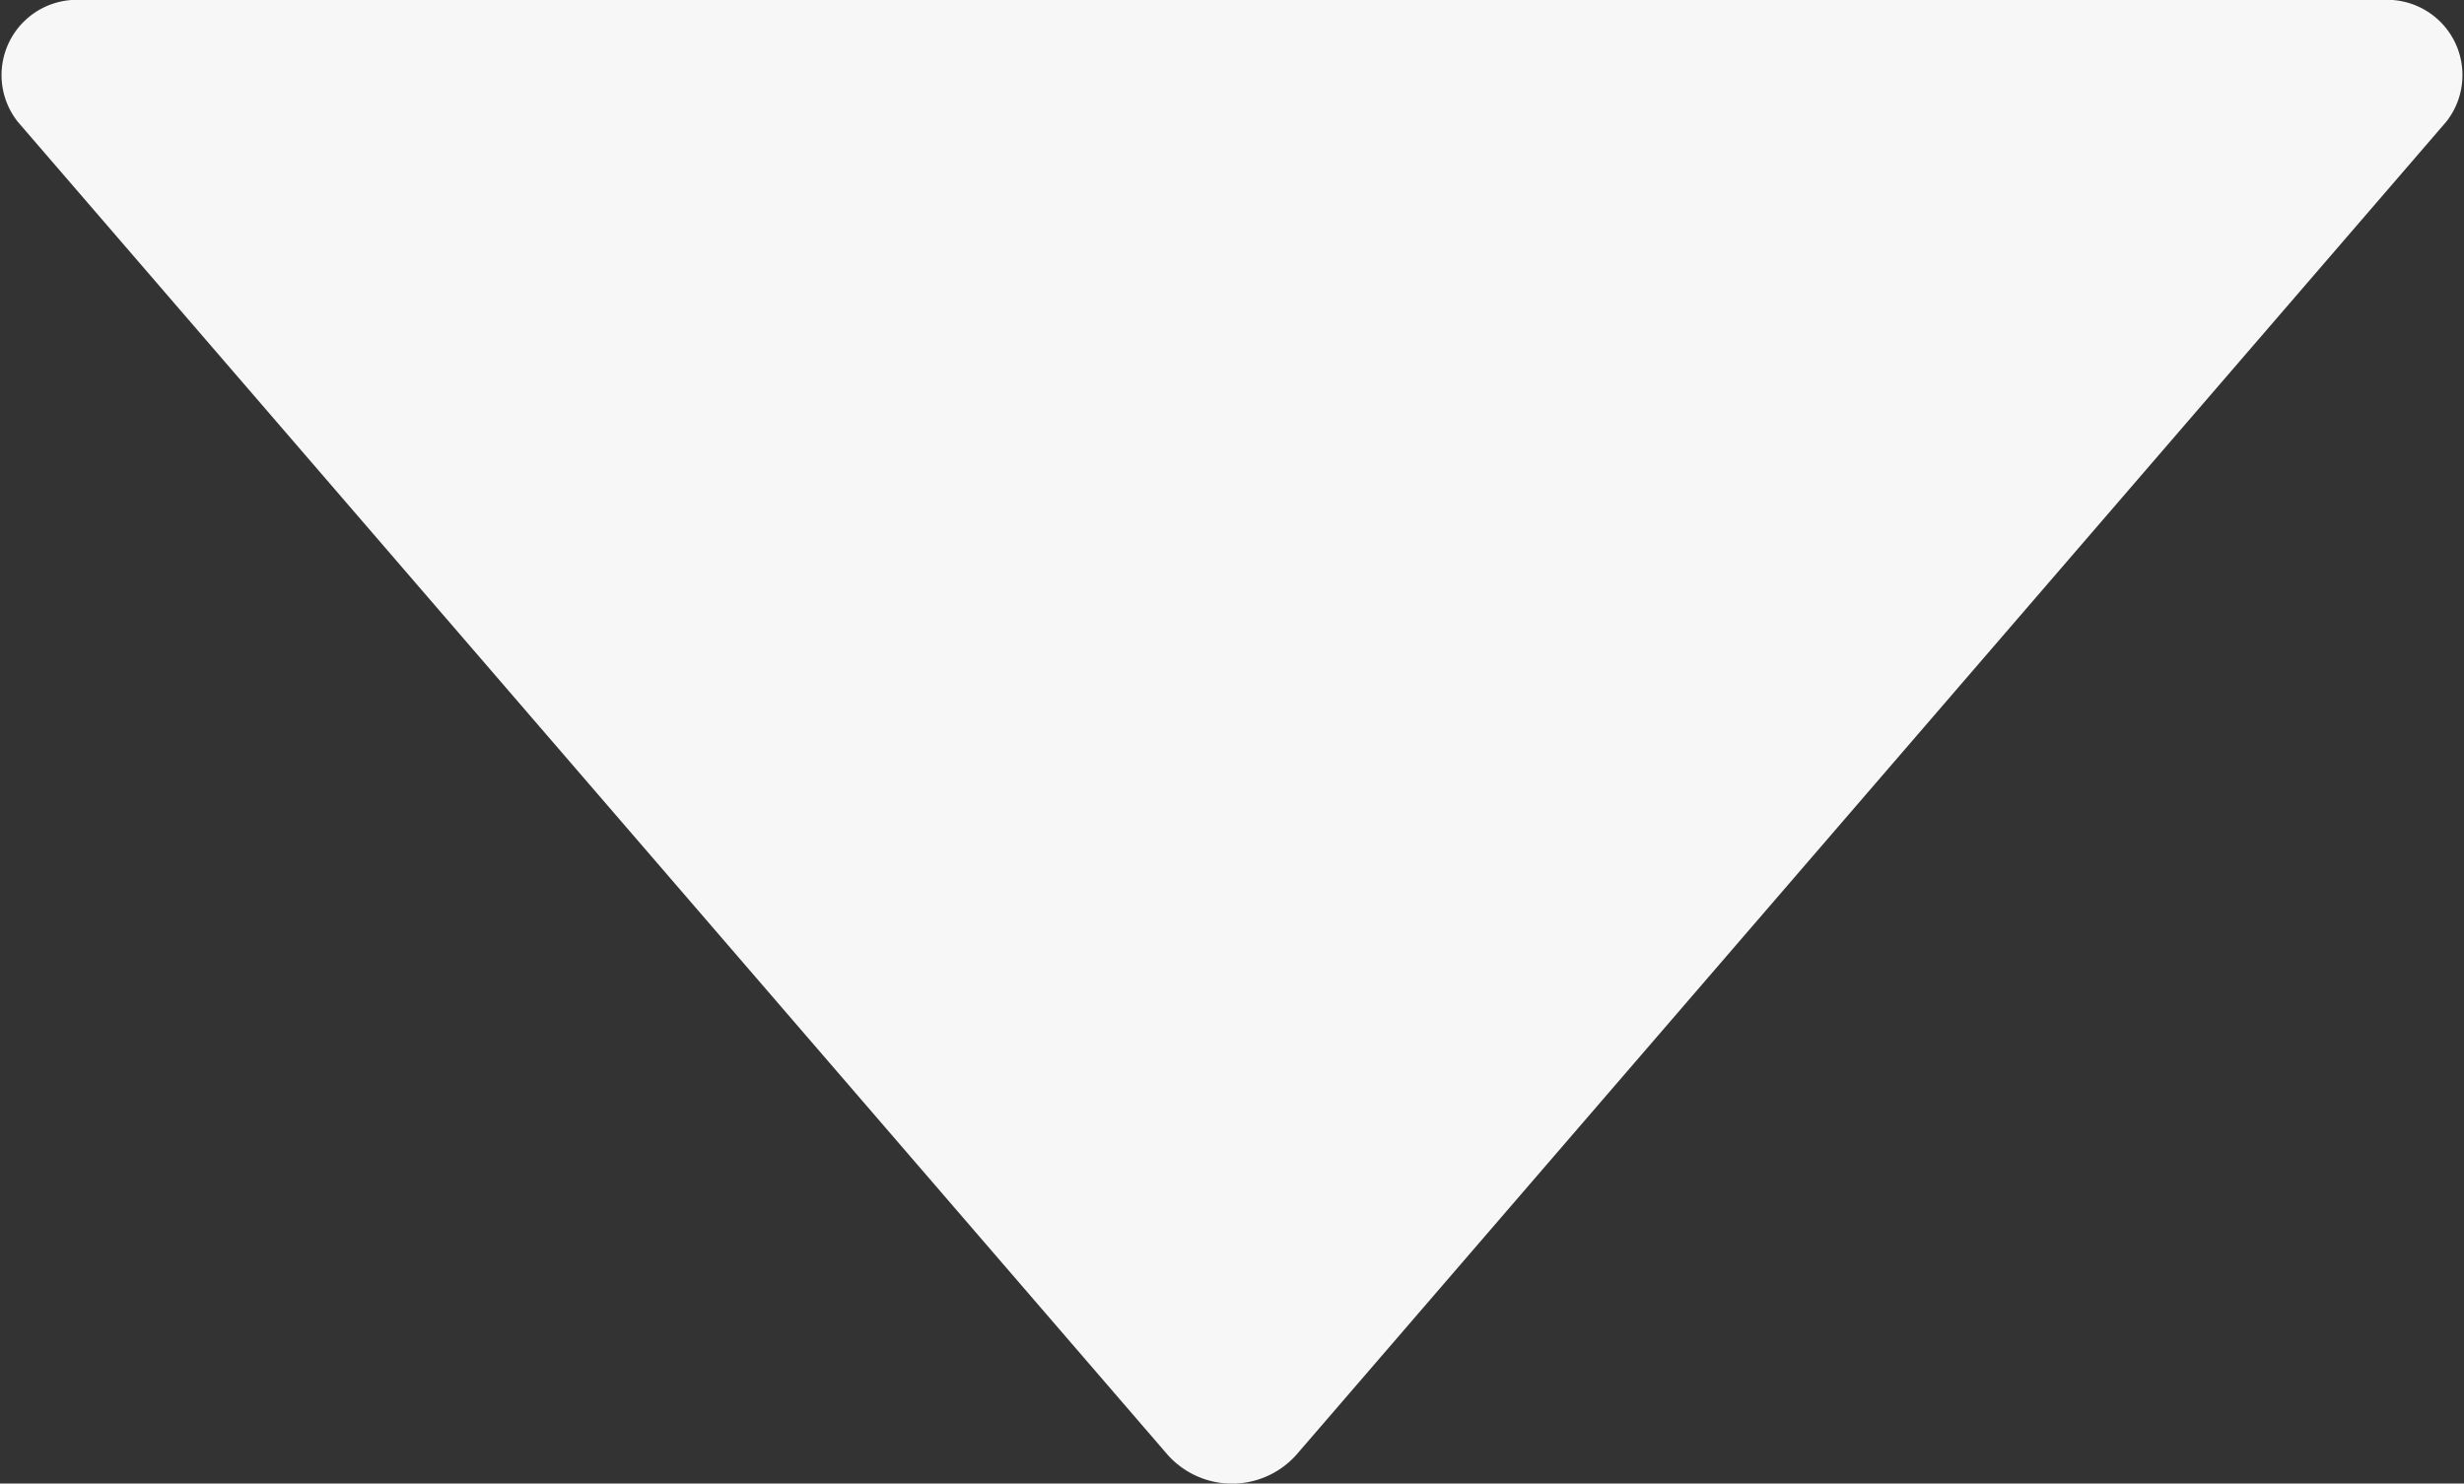 <svg xmlns="http://www.w3.org/2000/svg" viewBox="0 0 18 10.84"><rect x="0" y="0" width="18" height="10.84" fill="#333333" stroke="none"/><title>icon-down</title><g id="Capa_2" data-name="Capa 2"><g id="set_icons"><path id="icon-down" d="M17.4,0H.6A.55.55,0,0,0,.13.89l8.4,9.74a.63.63,0,0,0,.94,0L17.87.89A.55.55,0,0,0,17.4,0Z" style="fill:#f8f7f7"/></g></g></svg>